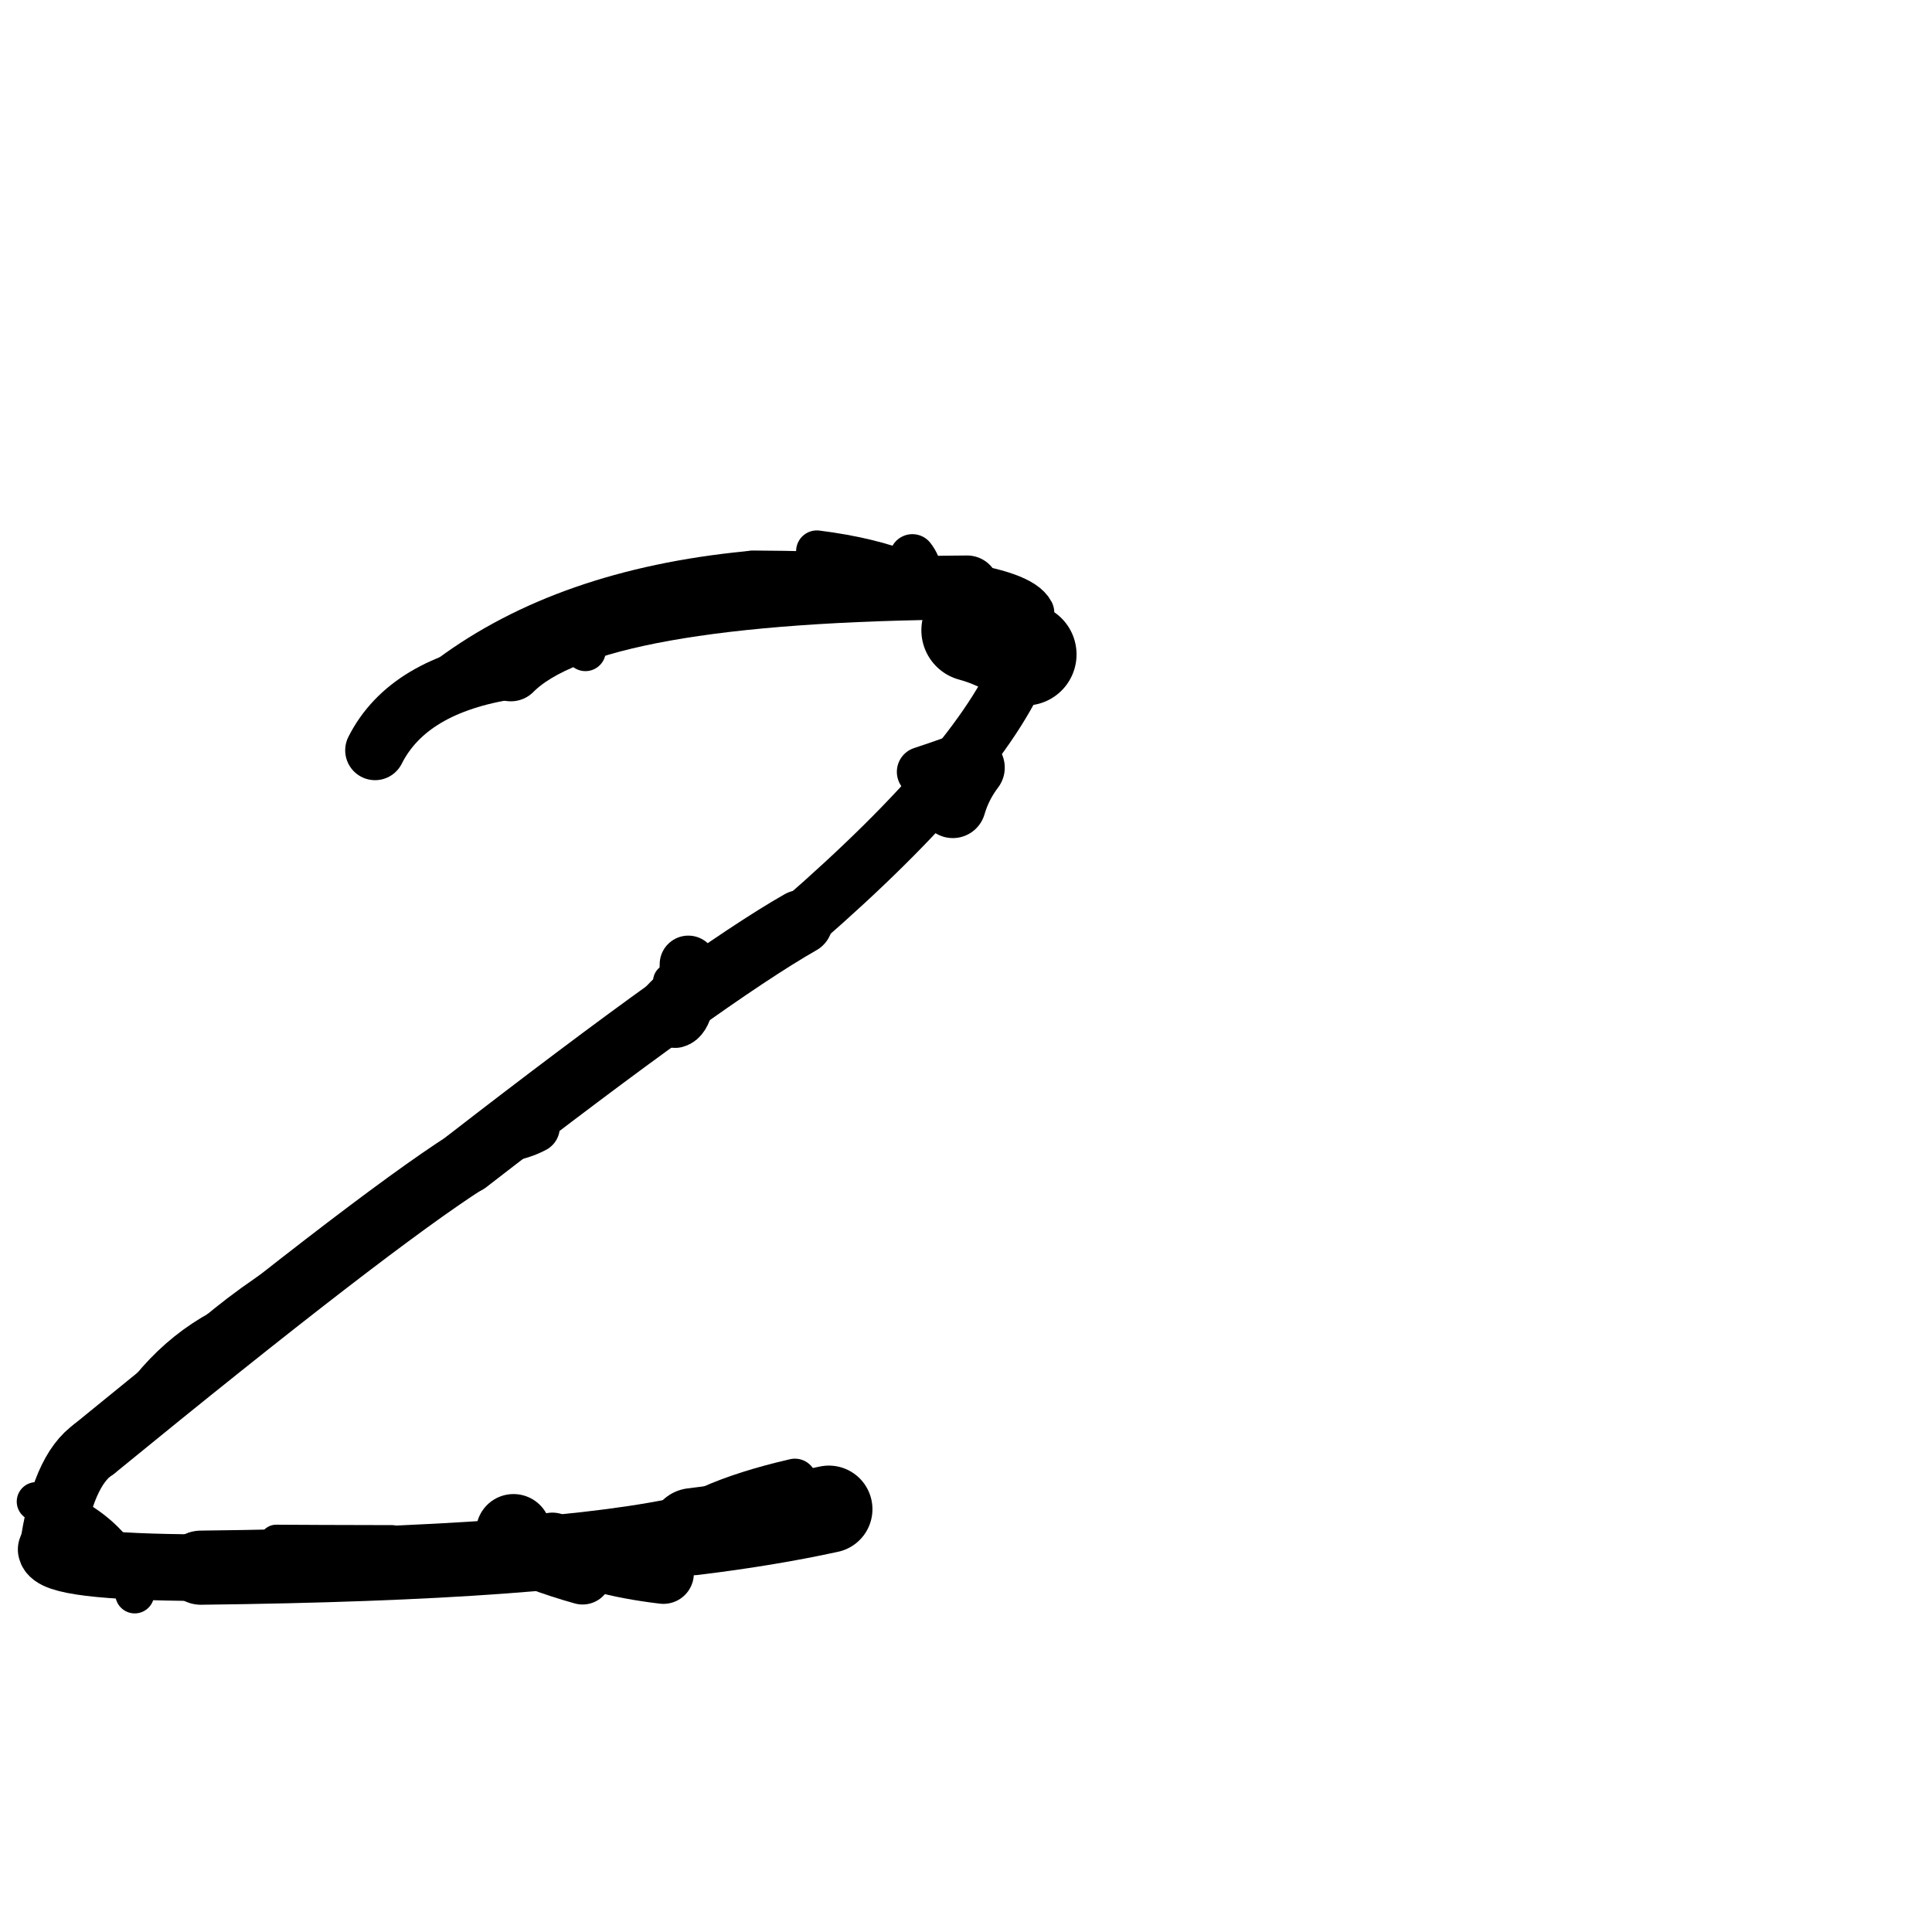 <?xml version="1.0" ?>
<svg height="140" width="140" xmlns="http://www.w3.org/2000/svg">
  <path d="M 70.469, 45.672 Q 72.336, 46.168, 74.307, 47.422 " fill="none" id="curve_1" stroke="#000000" stroke-linecap="round" stroke-linejoin="round" stroke-width="7.407"/>
  <path d="M 74.307, 47.422 Q 71.48, 55.113, 58.01, 66.828 " fill="none" id="curve_1" stroke="#000000" stroke-linecap="round" stroke-linejoin="round" stroke-width="4.135"/>
  <path d="M 58.01, 66.828 Q 51.236, 70.686, 33.821, 84.175 " fill="none" id="curve_1" stroke="#000000" stroke-linecap="round" stroke-linejoin="round" stroke-width="4.667"/>
  <path d="M 33.821, 84.175 Q 26.751, 88.703, 6.837, 104.985 " fill="none" id="curve_1" stroke="#000000" stroke-linecap="round" stroke-linejoin="round" stroke-width="4.613"/>
  <path d="M 6.837, 104.985 Q 4.51, 106.541, 3.708, 112.279 " fill="none" id="curve_1" stroke="#000000" stroke-linecap="round" stroke-linejoin="round" stroke-width="4.591"/>
  <path d="M 3.708, 112.279 Q 3.914, 113.55, 14.551, 113.6 " fill="none" id="curve_1" stroke="#000000" stroke-linecap="round" stroke-linejoin="round" stroke-width="4.827"/>
  <path d="M 14.551, 113.6 Q 40.318, 113.306, 50.209, 110.99 " fill="none" id="curve_1" stroke="#000000" stroke-linecap="round" stroke-linejoin="round" stroke-width="5.372"/>
  <path d="M 50.209, 110.99 Q 55.558, 110.342, 60.062, 109.361 " fill="none" id="curve_1" stroke="#000000" stroke-linecap="round" stroke-linejoin="round" stroke-width="6.317"/>
  <path d="M 60.062, 109.361 Q 49.11, 110.777, 37.416, 112.676 " fill="none" id="curve_1" stroke="#000000" stroke-linecap="round" stroke-linejoin="round" stroke-width="3.409"/>
  <path d="M 37.416, 112.676 Q 22.621, 112.665, 14.166, 112.631 " fill="none" id="curve_1" stroke="#000000" stroke-linecap="round" stroke-linejoin="round" stroke-width="3.256"/>
  <path d="M 48.074, 114.017 Q 43.079, 113.429, 40.028, 111.815 " fill="none" id="curve_2" stroke="#000000" stroke-linecap="round" stroke-linejoin="round" stroke-width="4.41"/>
  <path d="M 70.083, 42.571 Q 42.71, 42.751, 37.015, 48.502 " fill="none" id="curve_4" stroke="#000000" stroke-linecap="round" stroke-linejoin="round" stroke-width="4.636"/>
  <path d="M 37.015, 48.502 Q 29.567, 49.634, 27.178, 54.37 " fill="none" id="curve_4" stroke="#000000" stroke-linecap="round" stroke-linejoin="round" stroke-width="4.328"/>
  <path d="M 54.54, 41.585 Q 73.287, 41.691, 74.705, 44.398 " fill="none" id="curve_5" stroke="#000000" stroke-linecap="round" stroke-linejoin="round" stroke-width="3.385"/>
  <path d="M 54.146, 41.579 Q 41.007, 42.872, 32.649, 49.075 " fill="none" id="curve_6" stroke="#000000" stroke-linecap="round" stroke-linejoin="round" stroke-width="3.27"/>
  <path d="M 59.192, 39.939 Q 66.908, 40.91, 70.141, 44.35 " fill="none" id="curve_7" stroke="#000000" stroke-linecap="round" stroke-linejoin="round" stroke-width="3.006"/>
  <path d="M 53.795, 69.284 Q 48.56, 70.331, 46.152, 75.04 " fill="none" id="curve_8" stroke="#000000" stroke-linecap="round" stroke-linejoin="round" stroke-width="2.945"/>
  <path d="M 18.702, 95.202 Q 12.991, 97.131, 9.562, 102.517 " fill="none" id="curve_9" stroke="#000000" stroke-linecap="round" stroke-linejoin="round" stroke-width="2.949"/>
  <path d="M 37.295, 111.557 Q 37.256, 111.329, 37.211, 110.982 " fill="none" id="curve_10" stroke="#000000" stroke-linecap="round" stroke-linejoin="round" stroke-width="5.433"/>
  <path d="M 70.441, 54.627 Q 69.101, 55.174, 66.802, 55.931 " fill="none" id="curve_12" stroke="#000000" stroke-linecap="round" stroke-linejoin="round" stroke-width="3.626"/>
  <path d="M 47.741, 111.688 Q 50.345, 108.95, 57.603, 107.279 " fill="none" id="curve_40" stroke="#000000" stroke-linecap="round" stroke-linejoin="round" stroke-width="3.157"/>
  <path d="M 42.216, 114.157 Q 40.597, 113.708, 38.897, 113.075 " fill="none" id="curve_41" stroke="#000000" stroke-linecap="round" stroke-linejoin="round" stroke-width="4.223"/>
  <path d="M 42.422, 47.156 Q 42.503, 46.59, 42.781, 46.107 " fill="none" id="curve_43" stroke="#000000" stroke-linecap="round" stroke-linejoin="round" stroke-width="2.954"/>
  <path d="M 10.583, 101.796 Q 14.77, 95.695, 25.089, 90.081 " fill="none" id="curve_52" stroke="#000000" stroke-linecap="round" stroke-linejoin="round" stroke-width="2.521"/>
  <path d="M 49.878, 69.873 Q 49.854, 73.627, 48.926, 73.86 " fill="none" id="curve_66" stroke="#000000" stroke-linecap="round" stroke-linejoin="round" stroke-width="4.149"/>
  <path d="M 69.044, 58.338 Q 69.476, 56.86, 70.416, 55.625 " fill="none" id="curve_67" stroke="#000000" stroke-linecap="round" stroke-linejoin="round" stroke-width="4.786"/>
  <path d="M 66.646, 41.587 Q 66.53, 40.895, 66.115, 40.364 " fill="none" id="curve_83" stroke="#000000" stroke-linecap="round" stroke-linejoin="round" stroke-width="3.314"/>
  <path d="M 53.442, 68.901 Q 51.694, 69.603, 48.612, 71.106 " fill="none" id="curve_92" stroke="#000000" stroke-linecap="round" stroke-linejoin="round" stroke-width="2.579"/>
  <path d="M 9.763, 115.502 Q 8.532, 110.777, 2.624, 108.81 " fill="none" id="curve_109" stroke="#000000" stroke-linecap="round" stroke-linejoin="round" stroke-width="2.822"/>
  <path d="M 20.014, 111.7 Q 22.443, 111.719, 28.413, 111.731 " fill="none" id="curve_110" stroke="#000000" stroke-linecap="round" stroke-linejoin="round" stroke-width="2.43"/>
  <path d="M 36.699, 82.329 Q 37.832, 82.138, 38.703, 81.672 " fill="none" id="curve_111" stroke="#000000" stroke-linecap="round" stroke-linejoin="round" stroke-width="3.728"/>
  <path d="M 62.327, 42.077 Q 64.268, 43.027, 68.838, 44.088 " fill="none" id="curve_164" stroke="#000000" stroke-linecap="round" stroke-linejoin="round" stroke-width="2.195"/>
</svg>

